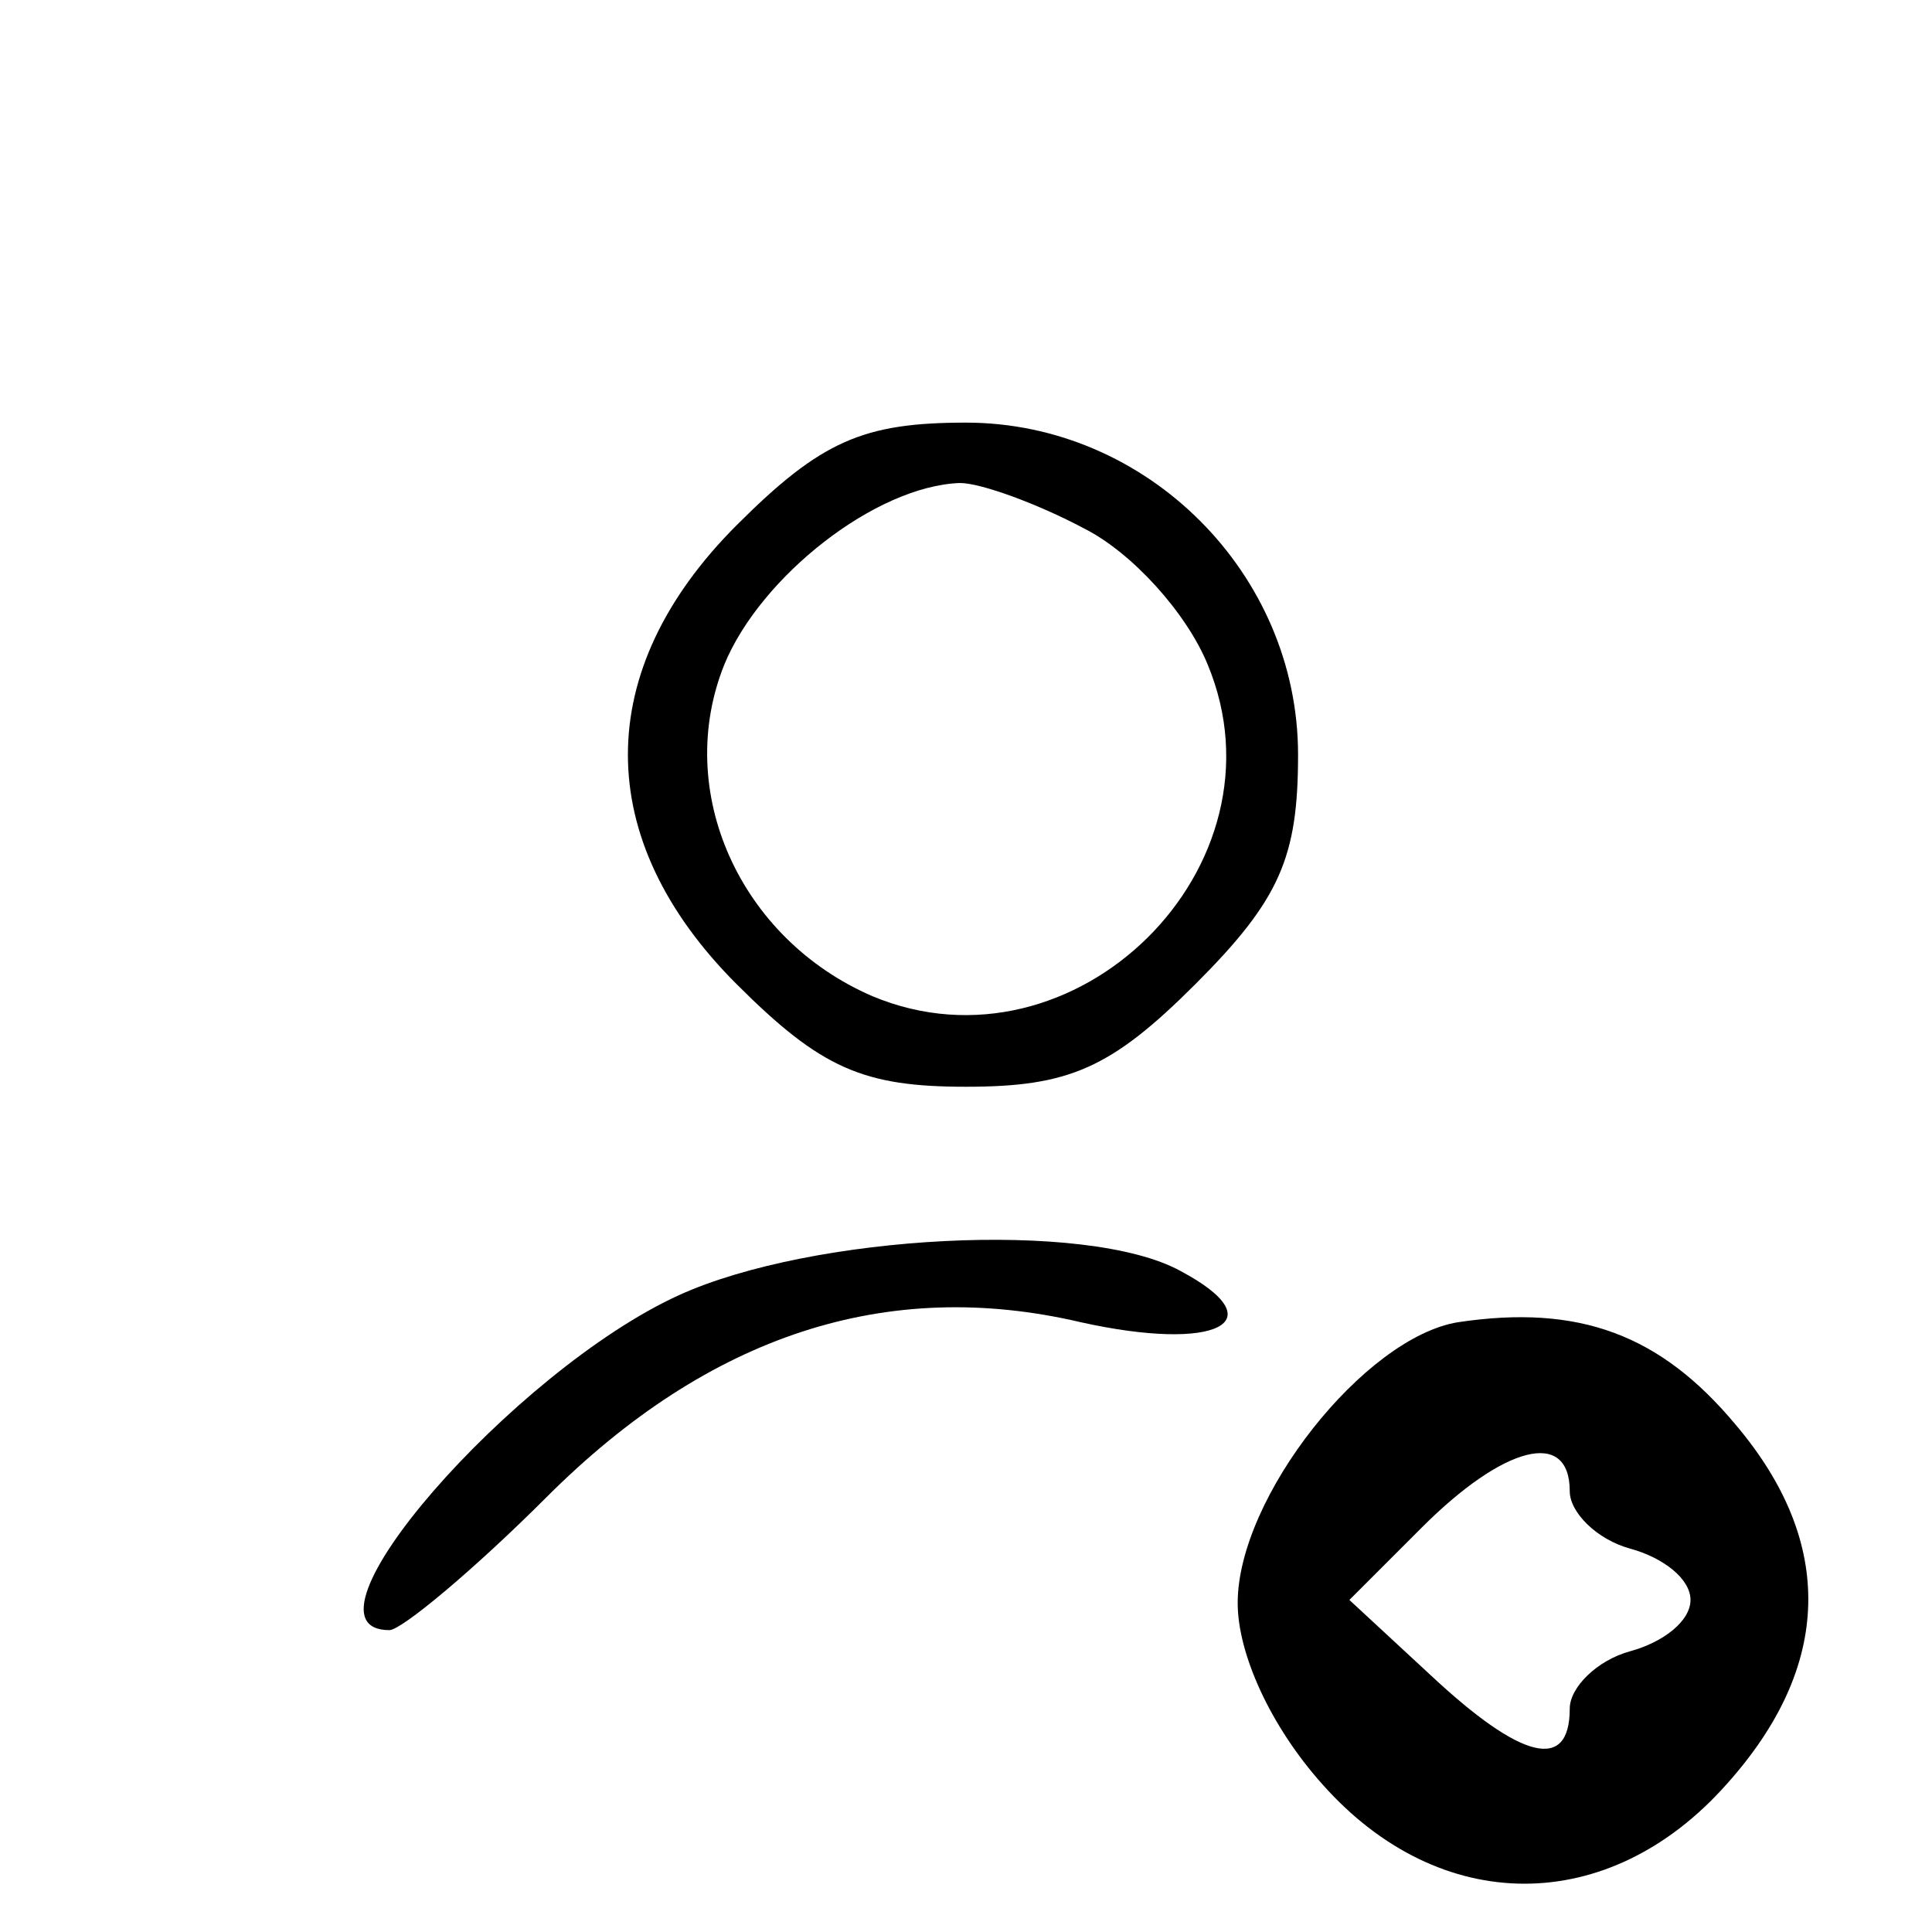 <?xml version="1.0" standalone="no"?>
<!DOCTYPE svg PUBLIC "-//W3C//DTD SVG 20010904//EN"
 "http://www.w3.org/TR/2001/REC-SVG-20010904/DTD/svg10.dtd">
<svg version="1.0" xmlns="http://www.w3.org/2000/svg"
 width="64pt" height="64pt" viewBox="0 0 64 64"
 preserveAspectRatio="xMidYMid meet">

<g transform="translate(0,64) scale(0.1,-0.1)"
fill="#000000" stroke="none">
<path d="M244 466 c-48 -48 -48 -104 0 -152 28 -28 42 -34 76 -34 34 0 48 6
76 34 28 28 34 42 34 76 0 60 -50 110 -110 110 -34 0 -48 -6 -76 -34z m115 -1
c16 -8 34 -28 41 -45 28 -67 -44 -138 -111 -110 -44 19 -66 68 -49 110 12 29
50 59 78 60 7 0 26 -7 41 -15z"/>
<path d="M225 211 c-55 -25 -130 -111 -96 -111 4 0 28 20 52 44 54 54 113 73
177 58 45 -10 65 0 33 17 -31 17 -122 12 -166 -8z"/>
<path d="M483 202 c-31 -5 -73 -58 -73 -93 0 -17 11 -41 28 -60 39 -44 95 -44
134 0 35 39 36 80 3 119 -25 30 -52 40 -92 34z m37 -56 c0 -7 9 -16 20 -19 11
-3 20 -10 20 -17 0 -7 -9 -14 -20 -17 -11 -3 -20 -12 -20 -19 0 -21 -16 -17
-46 11 l-27 25 24 24 c27 27 49 33 49 12z"/>
</g>
</svg>
